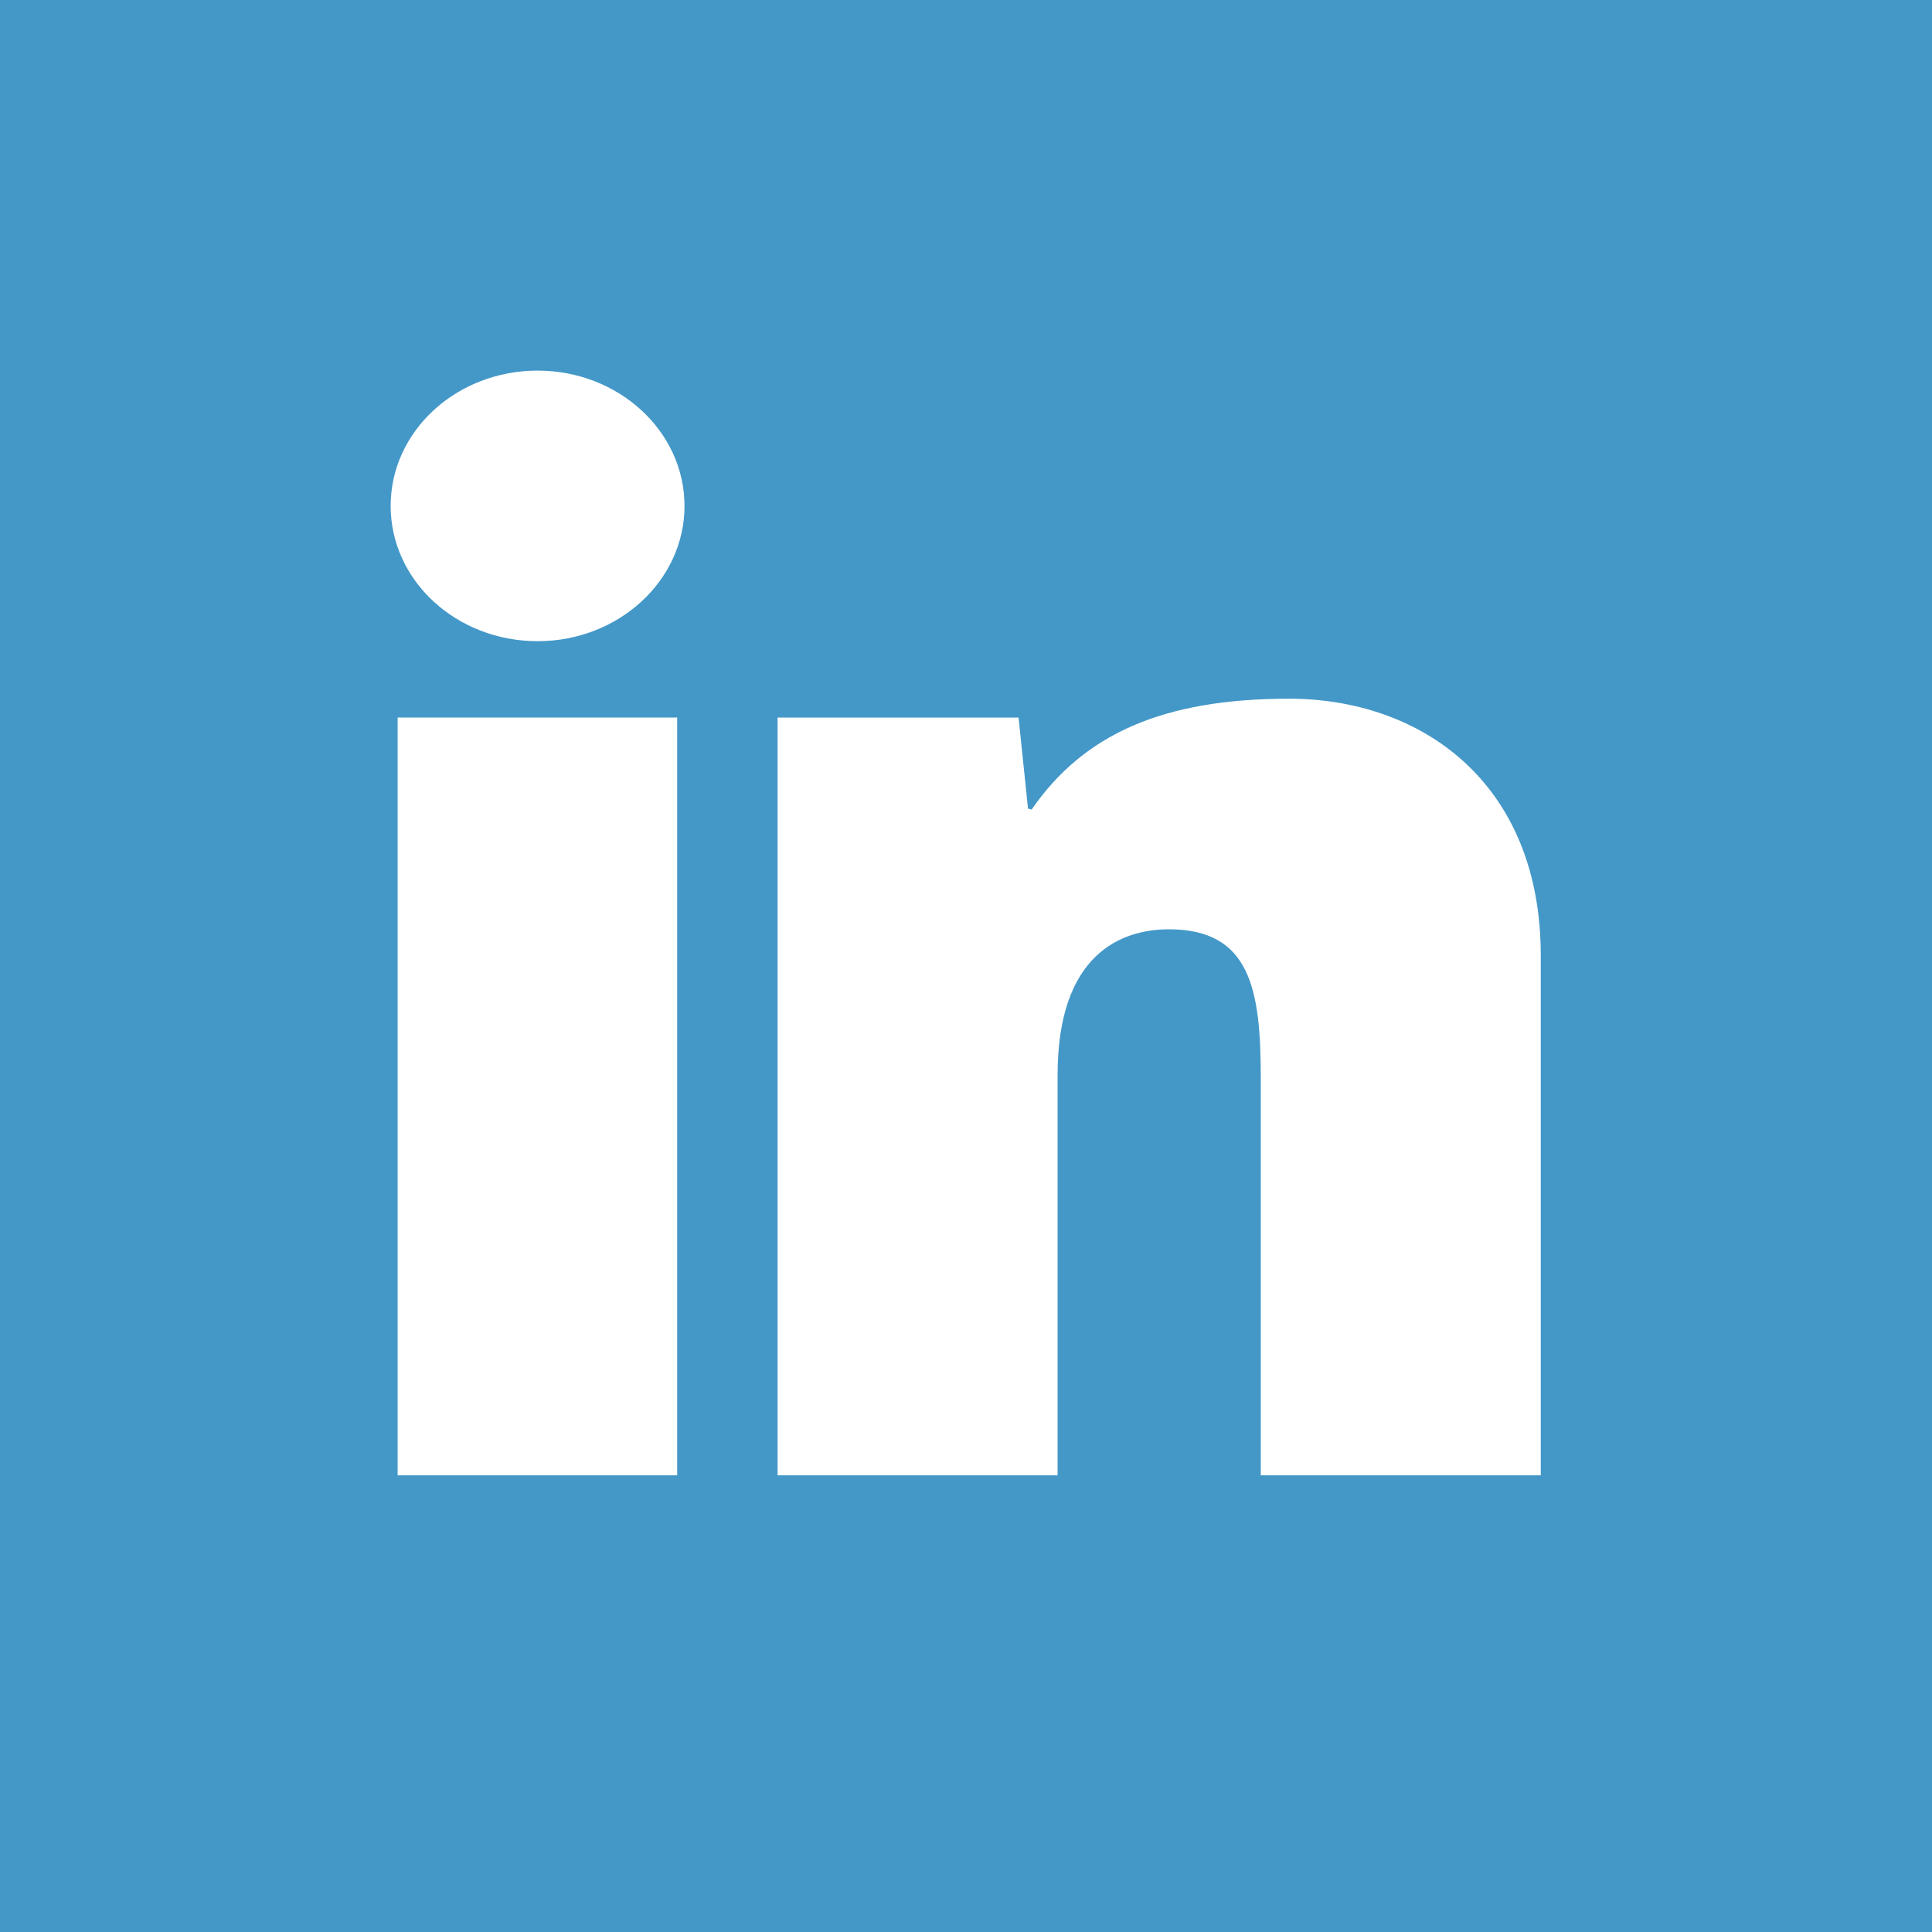 <?xml version="1.0" encoding="utf-8"?>
<!-- Generator: Adobe Illustrator 17.0.1, SVG Export Plug-In . SVG Version: 6.00 Build 0)  -->
<!DOCTYPE svg PUBLIC "-//W3C//DTD SVG 1.1//EN" "http://www.w3.org/Graphics/SVG/1.1/DTD/svg11.dtd">
<svg version="1.1" id="Layer_1" xmlns="http://www.w3.org/2000/svg" xmlns:xlink="http://www.w3.org/1999/xlink" x="0px" y="0px"
	 width="40px" height="40px" viewBox="0 0 40 40" enable-background="new 0 0 40 40" xml:space="preserve">
<rect fill="#4498C8" width="40" height="40"/>
<rect x="8.233" y="14.856" fill="#FFFFFF" width="5.787" height="15.689"/>
<path fill="#FFFFFF" d="M26.69,14.466c-2.599,0-4.247,0.724-5.331,2.295l-0.075-0.018l-0.196-1.887h-4.989v15.689h5.797v-8.286
	c0-2.504,1.316-3.019,2.306-3.019c1.697,0,1.901,1.268,1.901,3.081v8.224h5.797V19.783C31.899,16.187,29.408,14.466,26.69,14.466"/>
<path fill="#FFFFFF" d="M11.131,7.673c-1.681,0-3.043,1.253-3.043,2.801c0,1.548,1.361,2.801,3.043,2.801
	c1.674,0,3.041-1.253,3.041-2.801C14.171,8.926,12.804,7.673,11.131,7.673"/>
</svg>
